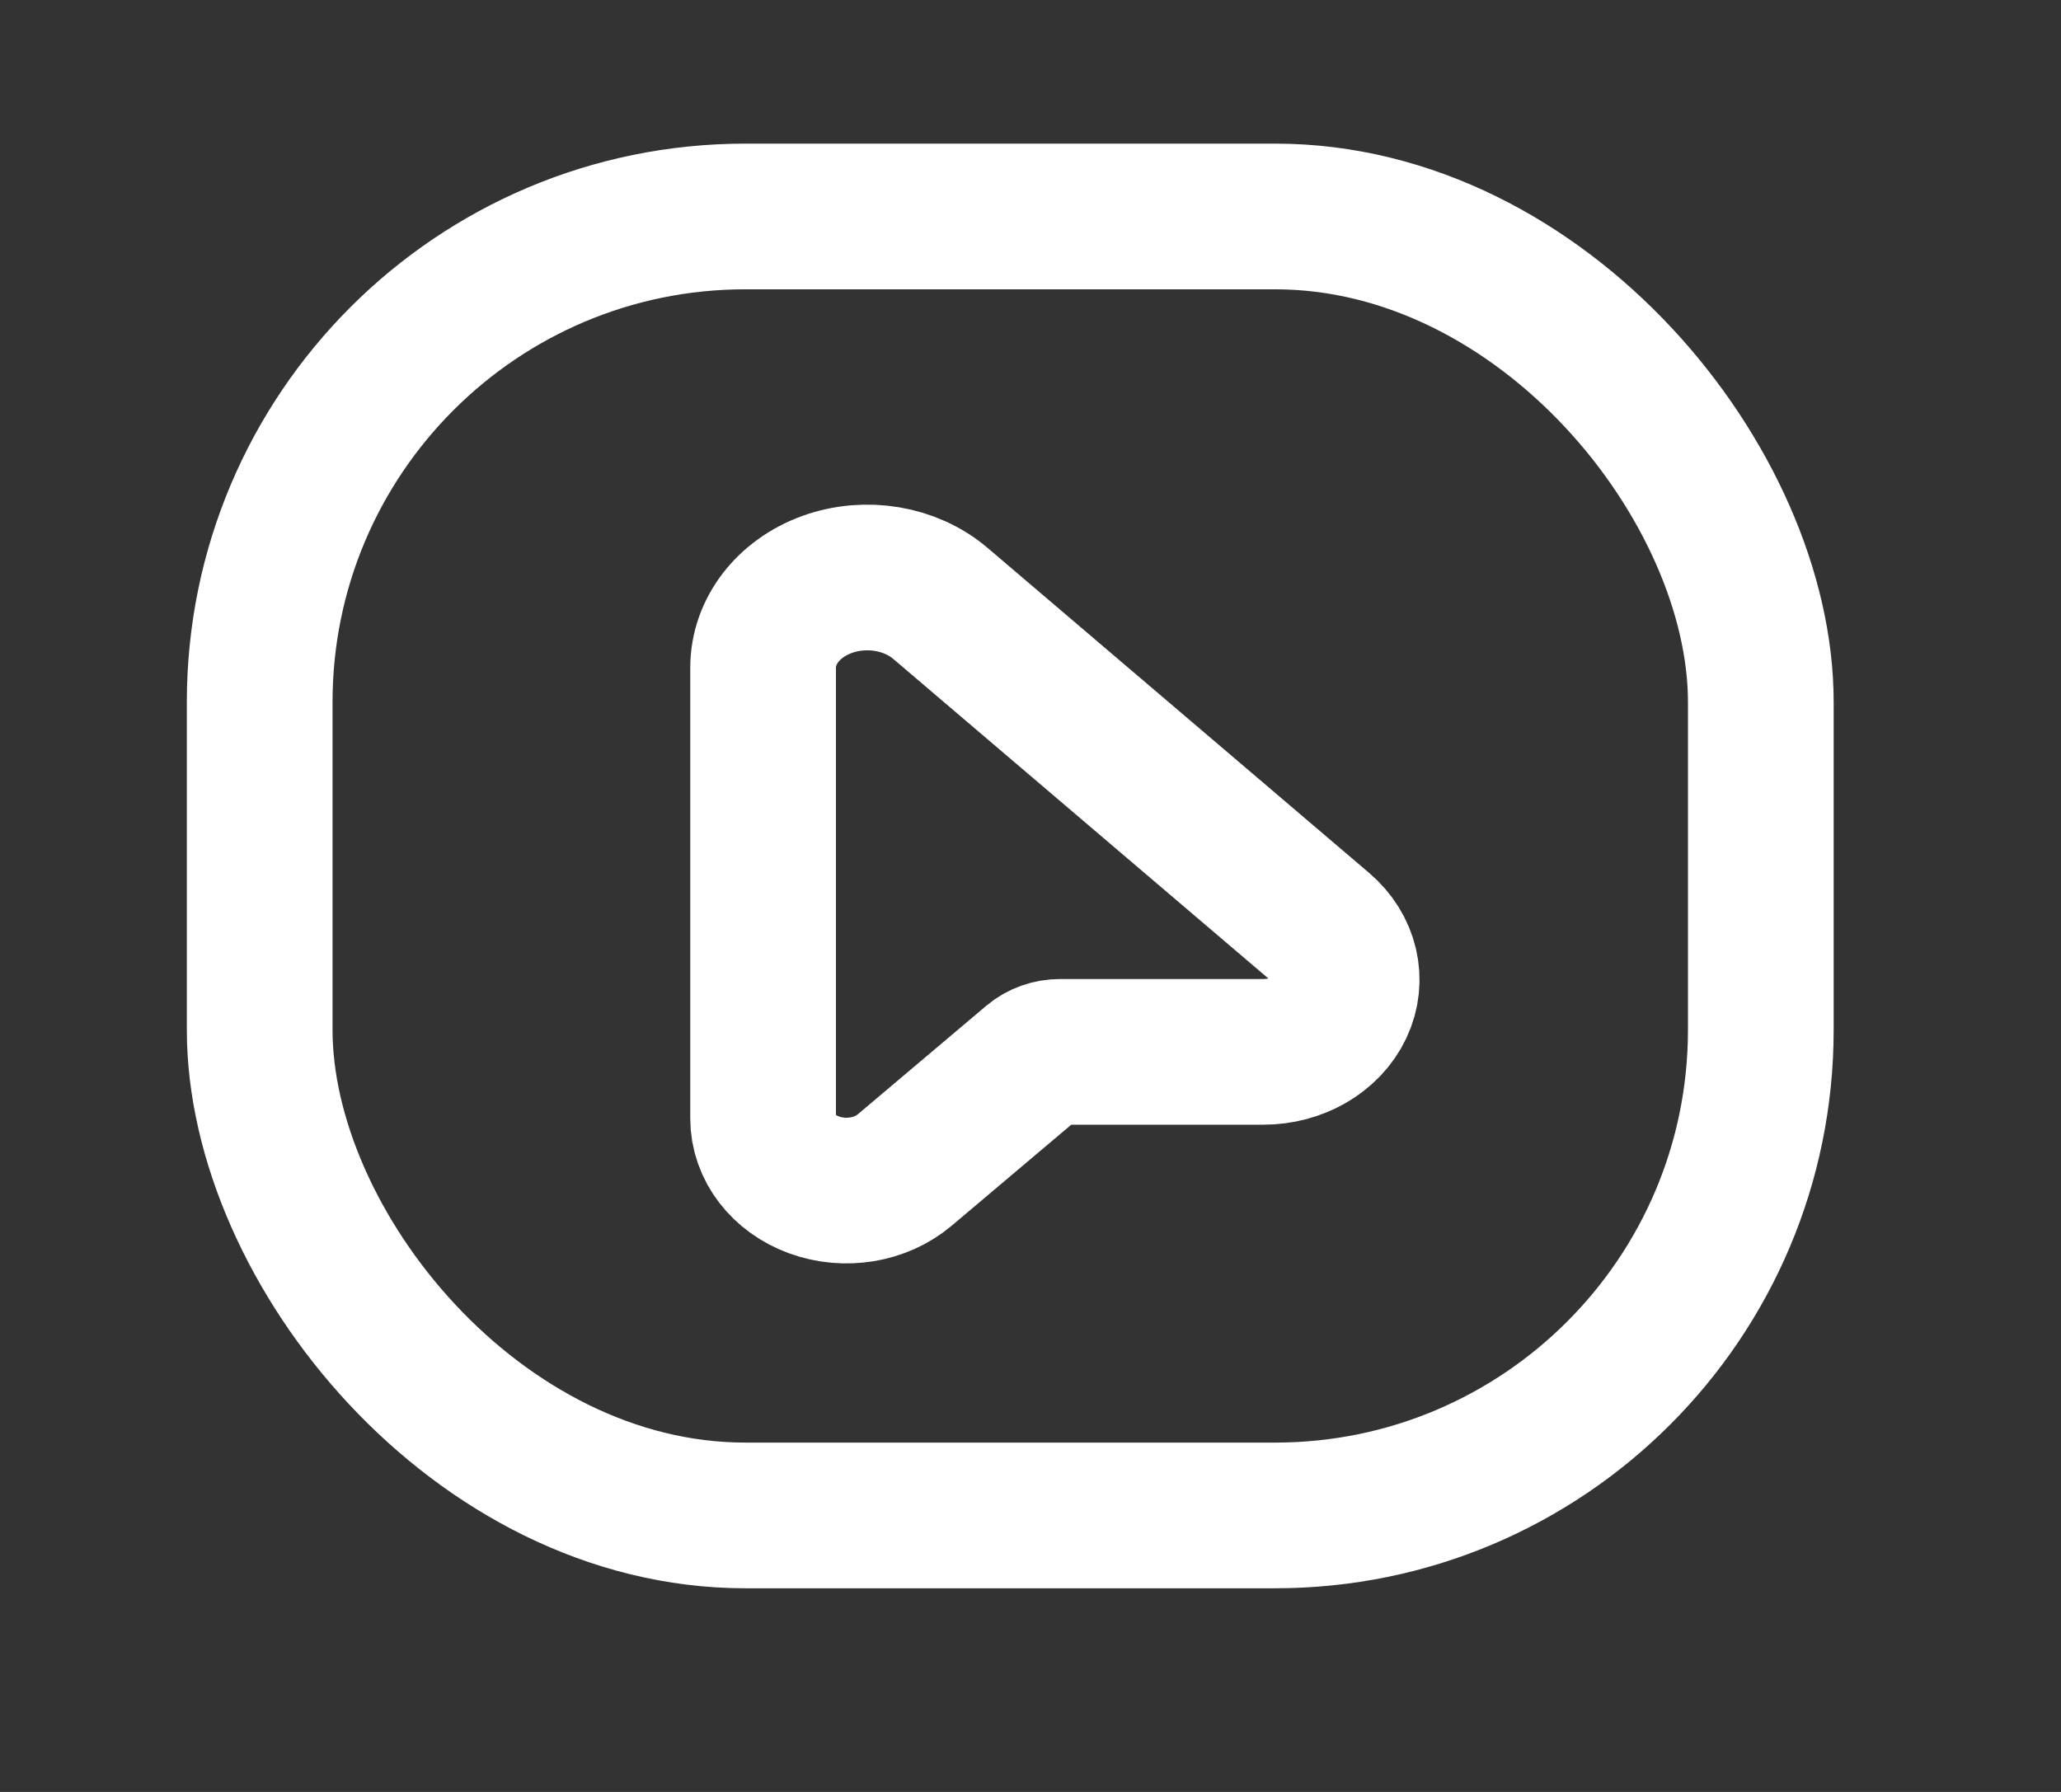 <svg width="23" height="20" viewBox="0 0 23 20" fill="none" xmlns="http://www.w3.org/2000/svg">
<rect x="0" y="0" width="23" height="20" fill="#333333" stroke="none"/>
<rect x="2.898" y="2.416" width="16.752" height="14.498" rx="5.42" stroke="white" stroke-width="1.626" stroke-linecap="round" stroke-linejoin="round"/>
<path fill-rule="evenodd" clip-rule="evenodd" d="M11.832 11.74H14.098C14.475 11.74 14.816 11.543 14.959 11.24C15.102 10.938 15.02 10.59 14.751 10.361L10.495 6.735C10.161 6.45 9.662 6.367 9.23 6.523C8.797 6.68 8.516 7.046 8.516 7.452V12.483C8.516 12.807 8.74 13.099 9.085 13.225C9.43 13.351 9.828 13.285 10.096 13.059L11.532 11.846C11.612 11.778 11.72 11.74 11.832 11.74Z" stroke="white" stroke-width="1.626" stroke-linecap="round" stroke-linejoin="round"/>
</svg>
